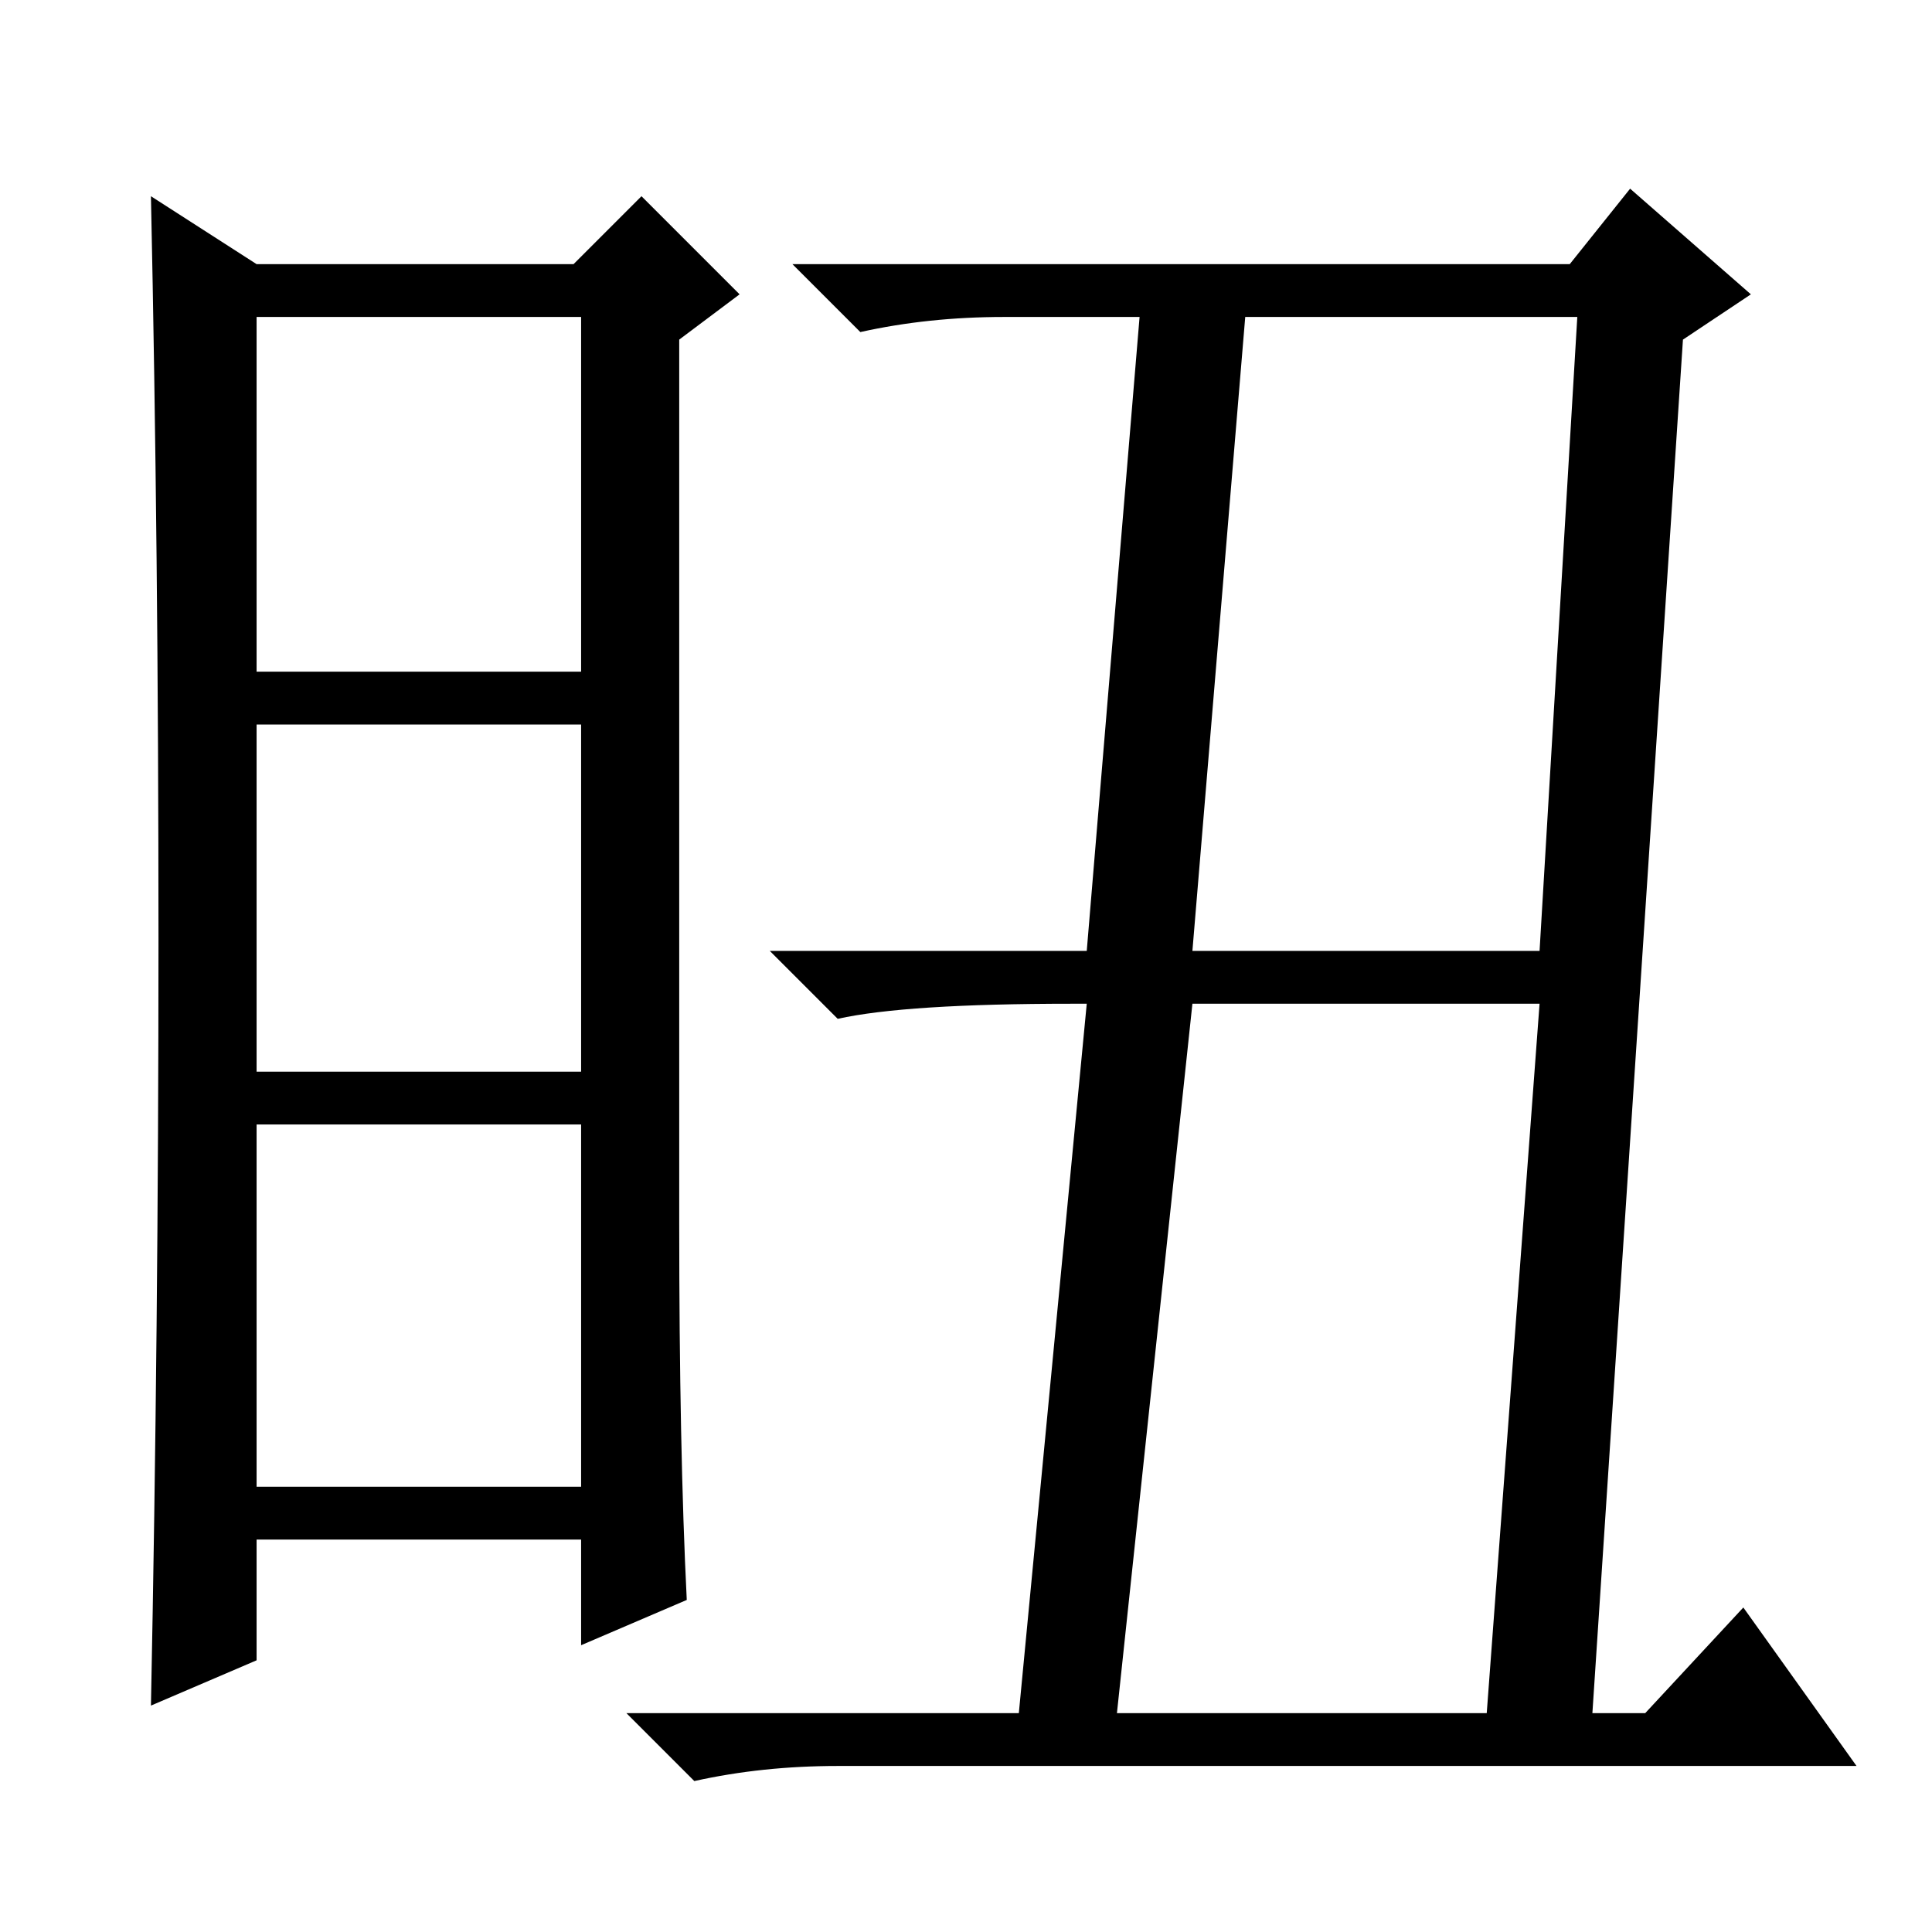<?xml version="1.0" standalone="no"?>
<!DOCTYPE svg PUBLIC "-//W3C//DTD SVG 1.1//EN" "http://www.w3.org/Graphics/SVG/1.1/DTD/svg11.dtd" >
<svg xmlns="http://www.w3.org/2000/svg" xmlns:xlink="http://www.w3.org/1999/xlink" version="1.1" viewBox="0 -36 256 256">
  <g transform="matrix(1 0 0 -1 0 220)">
   <path fill="currentColor"
d="M90 94q0 -30 1 -50l-14 -6v14h-43v-16l-14 -6q1 50 1 101.5t-1 98.5l14 -9h42l9 9l13 -13l-8 -6v-117zM34 167h43v47h-43v-47zM34 114h43v46h-43v-46zM34 59h43v48h-43v-48zM158 130h46l5 84h-44zM148 29h49l7 94h-46zM208 221l8 10l16 -14l-9 -6l-12 -182h7l13 14
l15 -21h-135q-10 0 -19 -2l-9 9h52l9 94h-2q-22 0 -31 -2l-9 9h42l7 84h-18q-10 0 -19 -2l-9 9h103z" />
  </g>

</svg>
